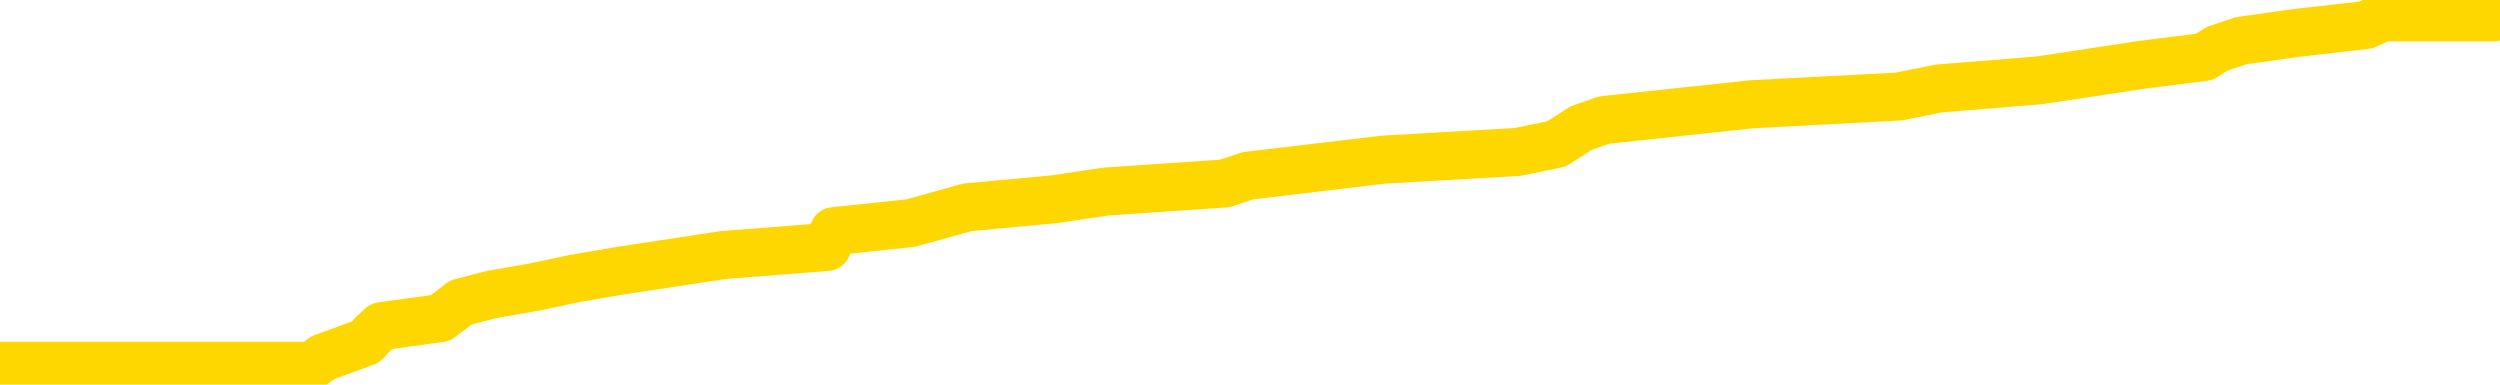 <svg xmlns="http://www.w3.org/2000/svg" version="1.1" viewBox="0 0 6500 1000">
	<path fill="none" stroke="gold" stroke-width="125" stroke-linecap="round" stroke-linejoin="round" d="M0 9130  L-129746 9130 L-129562 9109 L-129071 9068 L-128778 9048 L-128467 9006 L-128232 8986 L-128179 8944 L-128119 8903 L-127966 8883 L-127926 8841 L-127793 8821 L-127501 8800 L-126960 8800 L-126350 8780 L-126302 8780 L-125662 8759 L-125628 8759 L-125103 8759 L-124970 8738 L-124580 8697 L-124252 8656 L-124135 8615 L-123924 8574 L-123207 8574 L-122637 8553 L-122529 8553 L-122355 8532 L-122134 8491 L-121732 8471 L-121706 8429 L-120778 8388 L-120691 8347 L-120609 8306 L-120539 8265 L-120241 8244 L-120089 8203 L-118199 8223 L-118098 8223 L-117836 8223 L-117542 8244 L-117401 8203 L-117152 8203 L-117116 8182 L-116958 8162 L-116495 8120 L-116242 8100 L-116029 8059 L-115778 8038 L-115429 8017 L-114502 7976 L-114408 7935 L-113997 7914 L-112826 7873 L-111637 7853 L-111545 7811 L-111518 7770 L-111252 7729 L-110953 7688 L-110824 7647 L-110786 7605 L-109972 7605 L-109588 7626 L-108527 7647 L-108466 7647 L-108201 8059 L-107730 8450 L-107537 8841 L-107274 9233 L-106937 9212 L-106801 9192 L-106346 9171 L-105603 9151 L-105585 9130 L-105420 9089 L-105352 9089 L-104835 9068 L-103807 9068 L-103611 9048 L-103122 9027 L-102760 9006 L-102351 9006 L-101966 9027 L-100262 9027 L-100164 9027 L-100093 9027 L-100031 9027 L-99847 9006 L-99510 9006 L-98870 8986 L-98793 8965 L-98732 8965 L-98545 8944 L-98465 8944 L-98288 8924 L-98269 8903 L-98039 8903 L-97651 8883 L-96763 8883 L-96723 8862 L-96635 8841 L-96608 8800 L-95600 8780 L-95450 8738 L-95426 8718 L-95293 8697 L-95253 8677 L-93995 8656 L-93937 8656 L-93397 8635 L-93345 8635 L-93298 8635 L-92903 8615 L-92763 8594 L-92563 8574 L-92417 8574 L-92252 8574 L-91975 8594 L-91617 8594 L-91064 8574 L-90419 8553 L-90160 8512 L-90007 8491 L-89606 8471 L-89566 8450 L-89445 8429 L-89383 8450 L-89369 8450 L-89275 8450 L-88982 8429 L-88831 8347 L-88501 8306 L-88423 8265 L-88347 8244 L-88120 8182 L-88054 8141 L-87826 8100 L-87774 8059 L-87609 8038 L-86603 8017 L-86420 7997 L-85869 7976 L-85476 7935 L-85078 7914 L-84228 7873 L-84150 7853 L-83571 7832 L-83130 7832 L-82889 7811 L-82731 7811 L-82331 7770 L-82310 7770 L-81865 7750 L-81460 7729 L-81324 7688 L-81149 7647 L-81012 7605 L-80762 7564 L-79762 7544 L-79680 7523 L-79545 7502 L-79506 7482 L-78616 7461 L-78400 7441 L-77957 7420 L-77840 7399 L-77783 7379 L-77107 7379 L-77006 7358 L-76978 7358 L-75636 7338 L-75230 7317 L-75190 7296 L-74262 7276 L-74164 7255 L-74031 7235 L-73627 7214 L-73601 7193 L-73508 7173 L-73291 7152 L-72880 7111 L-71727 7070 L-71435 7029 L-71406 6987 L-70798 6967 L-70548 6926 L-70528 6905 L-69599 6884 L-69548 6843 L-69425 6823 L-69408 6781 L-69252 6761 L-69077 6720 L-68940 6699 L-68884 6678 L-68776 6658 L-68690 6637 L-68457 6617 L-68382 6596 L-68074 6575 L-67956 6555 L-67786 6534 L-67695 6514 L-67592 6514 L-67569 6493 L-67492 6493 L-67394 6452 L-67027 6431 L-66923 6411 L-66419 6390 L-65967 6369 L-65929 6349 L-65905 6328 L-65864 6307 L-65736 6287 L-65635 6266 L-65193 6246 L-64911 6225 L-64319 6204 L-64188 6184 L-63914 6143 L-63761 6122 L-63608 6101 L-63523 6060 L-63445 6040 L-63259 6019 L-63209 6019 L-63181 5998 L-63101 5978 L-63078 5957 L-62795 5916 L-62191 5875 L-61196 5854 L-60898 5834 L-60164 5813 L-59919 5792 L-59829 5772 L-59252 5751 L-58554 5731 L-57801 5710 L-57483 5689 L-57100 5648 L-57023 5628 L-56389 5607 L-56203 5586 L-56115 5586 L-55986 5586 L-55673 5566 L-55624 5545 L-55482 5525 L-55460 5504 L-54492 5483 L-53947 5463 L-53469 5463 L-53408 5463 L-53084 5463 L-53062 5442 L-53000 5442 L-52790 5422 L-52713 5401 L-52658 5380 L-52636 5360 L-52597 5339 L-52581 5319 L-51824 5298 L-51807 5277 L-51008 5257 L-50855 5236 L-49950 5216 L-49444 5195 L-49215 5154 L-49173 5154 L-49058 5133 L-48882 5113 L-48127 5133 L-47992 5113 L-47828 5092 L-47510 5071 L-47334 5030 L-46312 4989 L-46289 4948 L-46038 4927 L-45825 4886 L-45191 4865 L-44953 4824 L-44920 4783 L-44742 4742 L-44662 4701 L-44572 4680 L-44508 4639 L-44067 4598 L-44044 4577 L-43503 4556 L-43247 4536 L-42752 4515 L-41875 4495 L-41838 4474 L-41786 4453 L-41744 4433 L-41627 4412 L-41351 4392 L-41144 4350 L-40946 4309 L-40923 4268 L-40873 4227 L-40834 4206 L-40756 4186 L-40158 4144 L-40098 4124 L-39995 4103 L-39841 4083 L-39209 4062 L-38528 4041 L-38225 4000 L-37878 3980 L-37681 3959 L-37633 3918 L-37312 3897 L-36685 3877 L-36538 3856 L-36502 3835 L-36444 3815 L-36367 3774 L-36126 3774 L-36038 3753 L-35944 3732 L-35650 3712 L-35515 3691 L-35455 3670 L-35418 3629 L-35146 3629 L-34140 3609 L-33964 3588 L-33914 3588 L-33621 3567 L-33429 3526 L-33096 3506 L-32589 3485 L-32027 3444 L-32012 3403 L-31995 3382 L-31895 3341 L-31780 3300 L-31741 3258 L-31704 3238 L-31638 3238 L-31610 3217 L-31471 3238 L-31178 3238 L-31128 3238 L-31023 3238 L-30758 3217 L-30293 3197 L-30149 3197 L-30094 3155 L-30037 3135 L-29846 3114 L-29481 3094 L-29267 3094 L-29072 3094 L-29014 3094 L-28955 3052 L-28801 3032 L-28532 3011 L-28102 3114 L-28086 3114 L-28009 3094 L-27945 3073 L-27816 2929 L-27792 2908 L-27508 2888 L-27460 2867 L-27406 2846 L-26943 2826 L-26905 2826 L-26864 2805 L-26674 2785 L-26193 2764 L-25706 2743 L-25690 2723 L-25652 2702 L-25395 2682 L-25318 2640 L-25088 2620 L-25072 2579 L-24777 2537 L-24335 2517 L-23888 2496 L-23384 2476 L-23230 2455 L-22943 2434 L-22903 2393 L-22572 2373 L-22350 2352 L-21833 2311 L-21757 2290 L-21509 2249 L-21315 2208 L-21255 2187 L-20479 2167 L-20405 2167 L-20174 2146 L-20158 2146 L-20096 2125 L-19900 2105 L-19436 2105 L-19413 2084 L-19283 2084 L-17982 2084 L-17966 2084 L-17888 2064 L-17795 2064 L-17577 2064 L-17425 2043 L-17247 2064 L-17193 2084 L-16906 2105 L-16866 2105 L-16497 2105 L-16056 2105 L-15873 2105 L-15552 2084 L-15257 2084 L-14811 2043 L-14739 2022 L-14277 1981 L-13839 1961 L-13657 1940 L-12203 1899 L-12071 1878 L-11614 1837 L-11388 1816 L-11002 1775 L-10485 1734 L-9531 1693 L-8737 1652 L-8062 1631 L-7637 1590 L-7326 1569 L-7096 1507 L-6412 1446 L-6399 1384 L-6189 1301 L-6167 1281 L-5993 1240 L-5043 1219 L-4775 1178 L-3960 1157 L-3649 1116 L-3612 1095 L-3554 1054 L-2937 1033 L-2300 992 L-673 972 L0 951 L641 951 L719 951 L775 951 L811 951 L839 930 L951 889 L969 869 L992 848 L1145 827 L1199 786 L1277 766 L1396 745 L1494 724 L1611 704 L1881 663 L2150 642 L2168 601 L2368 580 L2515 539 L2741 518 L2875 498 L3184 477 L3244 457 L3597 415 L3946 395 L4047 374 L4111 333 L4171 312 L4555 271 L4936 251 L5041 230 L5301 209 L5572 168 L5731 148 L5764 127 L5826 106 L5967 86 L6151 65 L6195 45 L6483 45 L6500 24" />
</svg>
